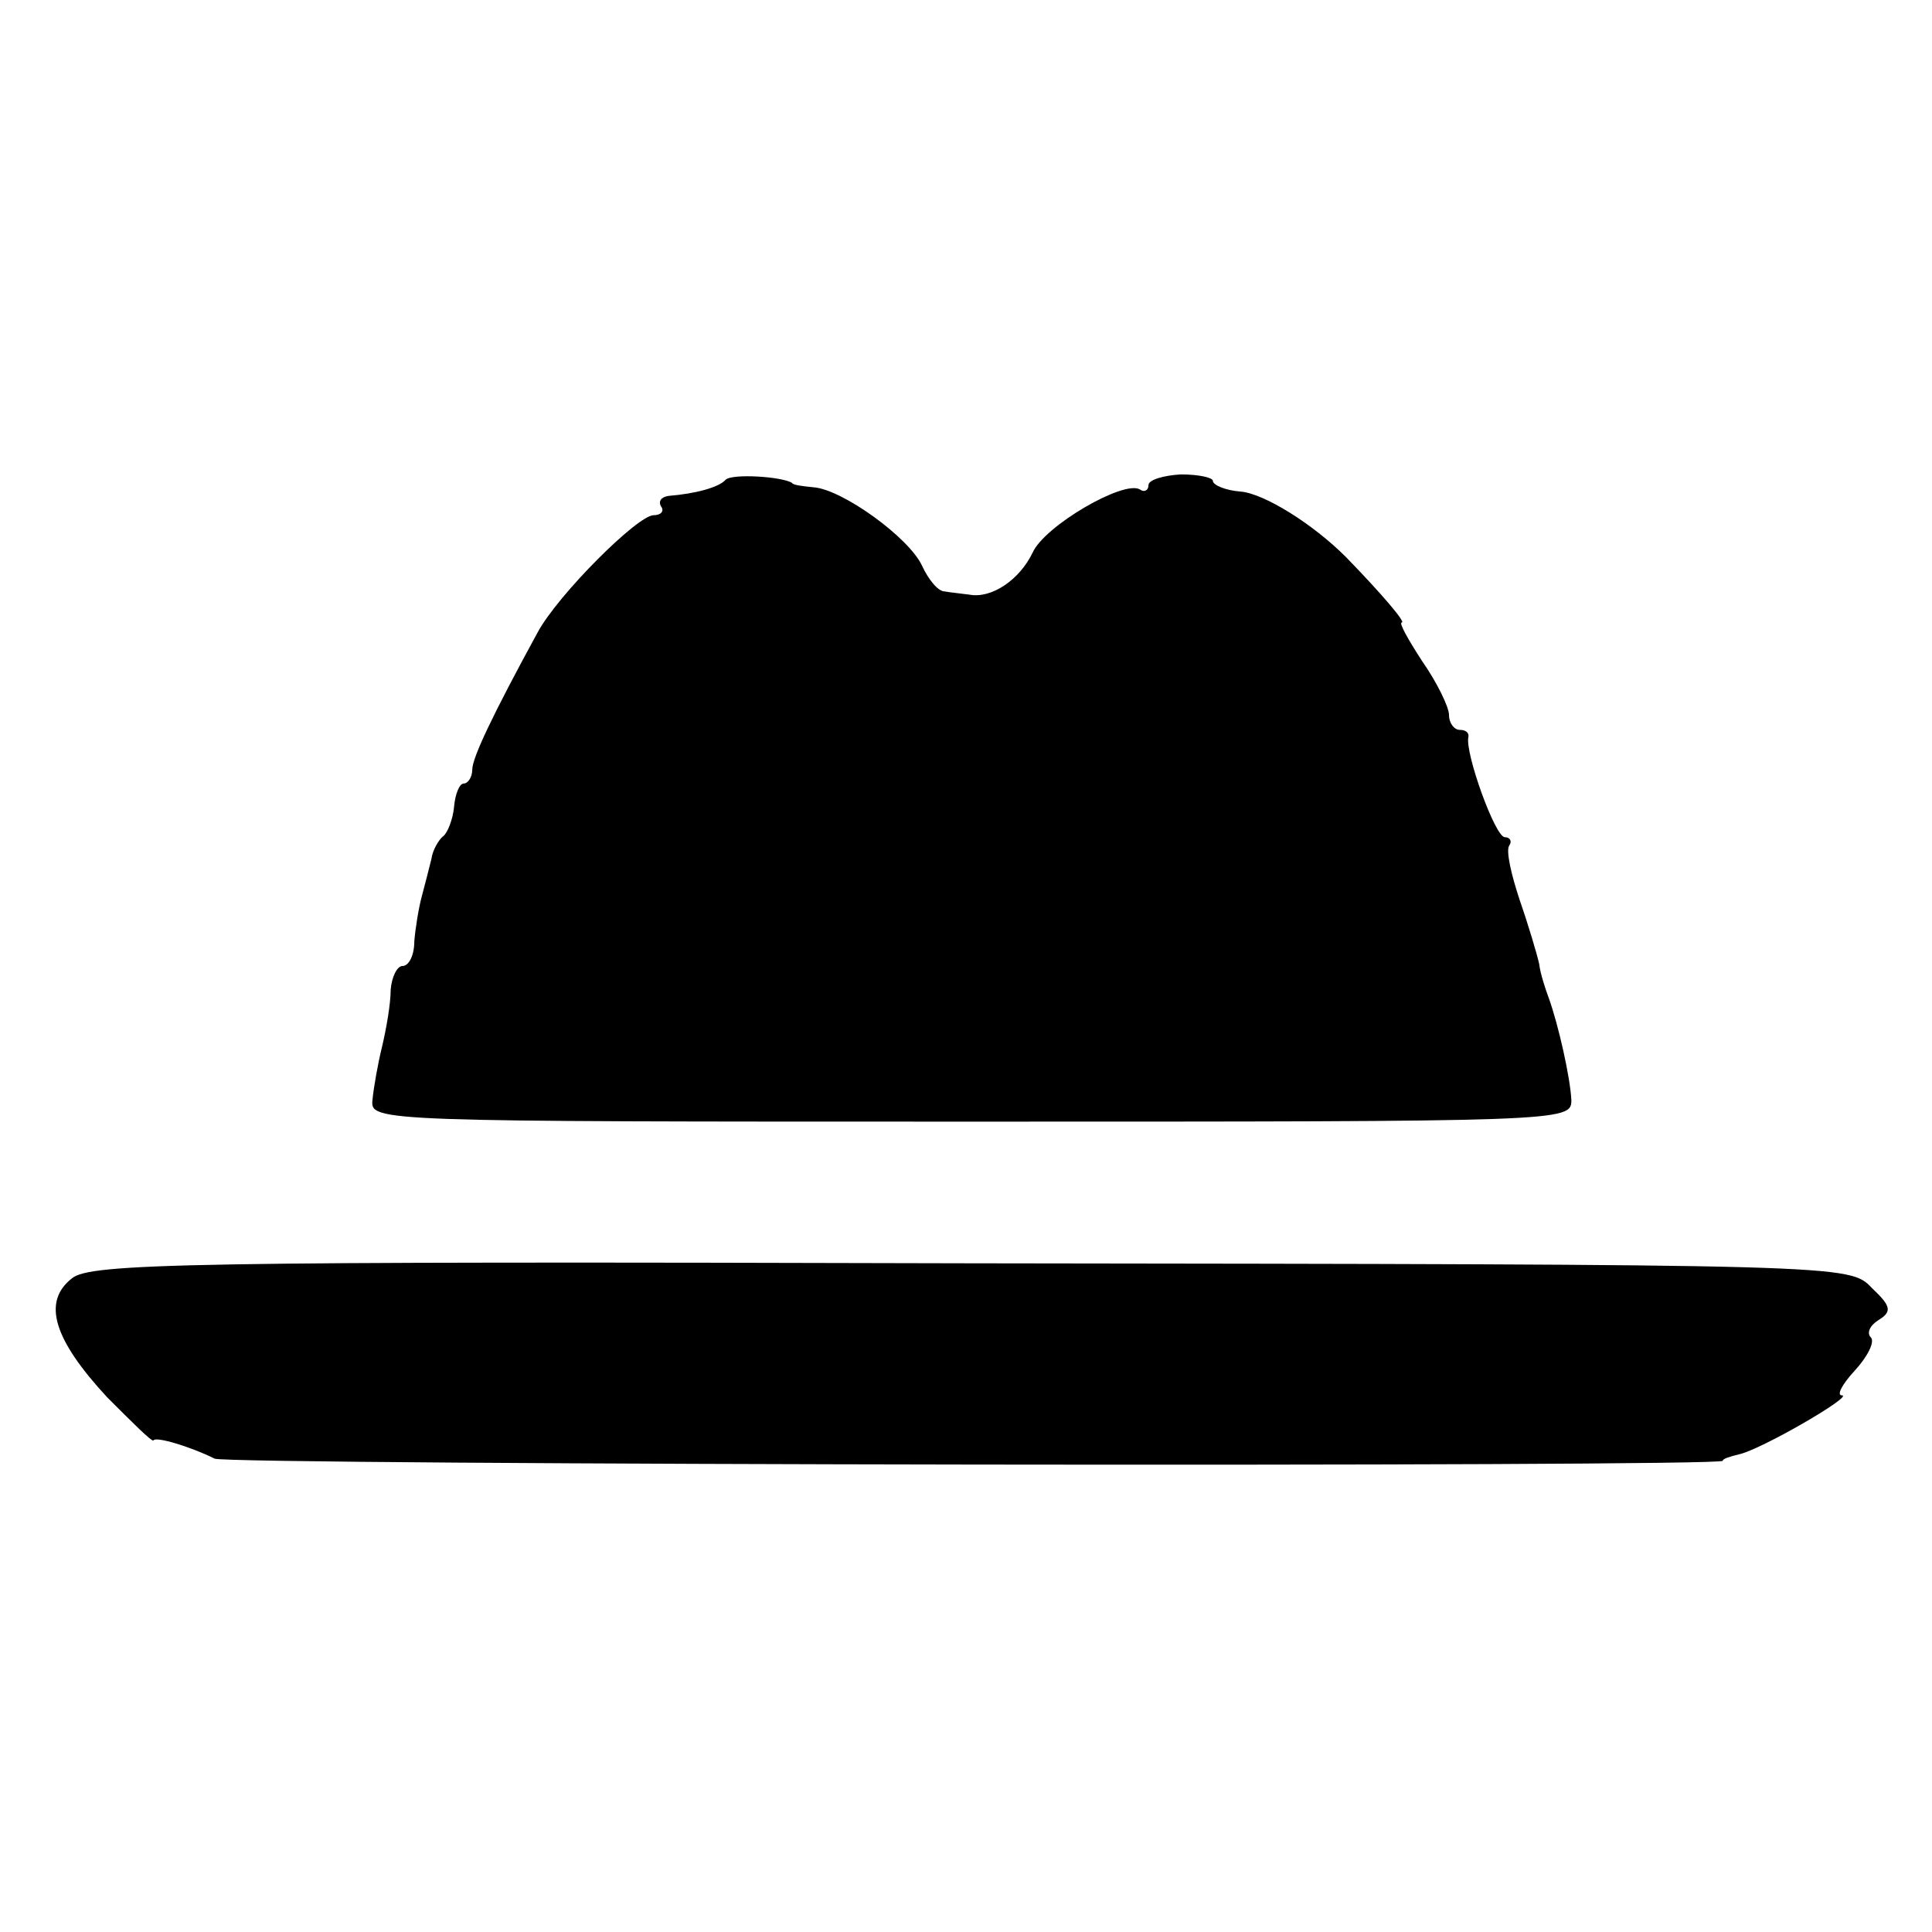 <?xml version="1.0" standalone="no"?>
<!DOCTYPE svg PUBLIC "-//W3C//DTD SVG 20010904//EN"
 "http://www.w3.org/TR/2001/REC-SVG-20010904/DTD/svg10.dtd">
<svg version="1.0" xmlns="http://www.w3.org/2000/svg"
 width="180pt" height="180pt" viewBox="0 0 180 180"
 preserveAspectRatio="xMidYMid meet">
<g transform="translate(0,180) scale(0.1,-0.1)"
fill="#000000" stroke="none">
<path d="M676 1353 c-6 -7 -28 -13 -53 -15 -7 -1 -10 -5 -7 -10 3 -4 0 -8 -7
-8 -15 0 -89 -74 -108 -109 -42 -77 -61 -117 -61 -128 0 -7 -4 -13 -8 -13 -4
0 -8 -10 -9 -22 -1 -11 -6 -24 -10 -27 -4 -3 -10 -13 -11 -21 -2 -8 -6 -24 -9
-35 -3 -11 -6 -30 -7 -42 0 -13 -5 -23 -11 -23 -5 0 -10 -10 -11 -22 0 -13 -4
-36 -8 -53 -4 -16 -8 -39 -9 -50 -2 -20 4 -20 558 -20 553 0 559 0 559 20 -1
21 -12 70 -21 95 -3 8 -8 23 -9 32 -2 9 -10 36 -18 59 -8 24 -13 46 -10 51 3
4 1 8 -4 8 -9 0 -37 78 -34 93 1 4 -2 7 -8 7 -5 0 -10 6 -10 14 0 7 -11 30
-25 50 -13 20 -22 36 -19 36 4 0 -18 26 -52 61 -31 31 -76 59 -98 61 -14 1
-26 6 -26 10 0 3 -13 6 -30 6 -16 -1 -30 -5 -30 -10 0 -5 -4 -7 -8 -4 -15 9
-89 -34 -100 -59 -12 -25 -38 -43 -59 -39 -7 1 -18 2 -23 3 -6 0 -15 11 -21
24 -12 26 -74 71 -101 73 -10 1 -19 2 -20 4 -9 6 -56 9 -62 3z"/>
<path d="M67 609 c-28 -22 -17 -57 33 -111 23 -23 42 -42 43 -40 2 4 35 -6 57
-17 13 -6 1405 -8 1405 -2 0 2 7 4 15 6 20 4 108 55 96 55 -5 0 0 10 12 23 12
13 19 27 15 31 -4 4 -1 11 7 16 13 8 12 13 -6 30 -21 22 -21 22 -840 23 -732
2 -820 0 -837 -14z"/>
</g>
</svg>

